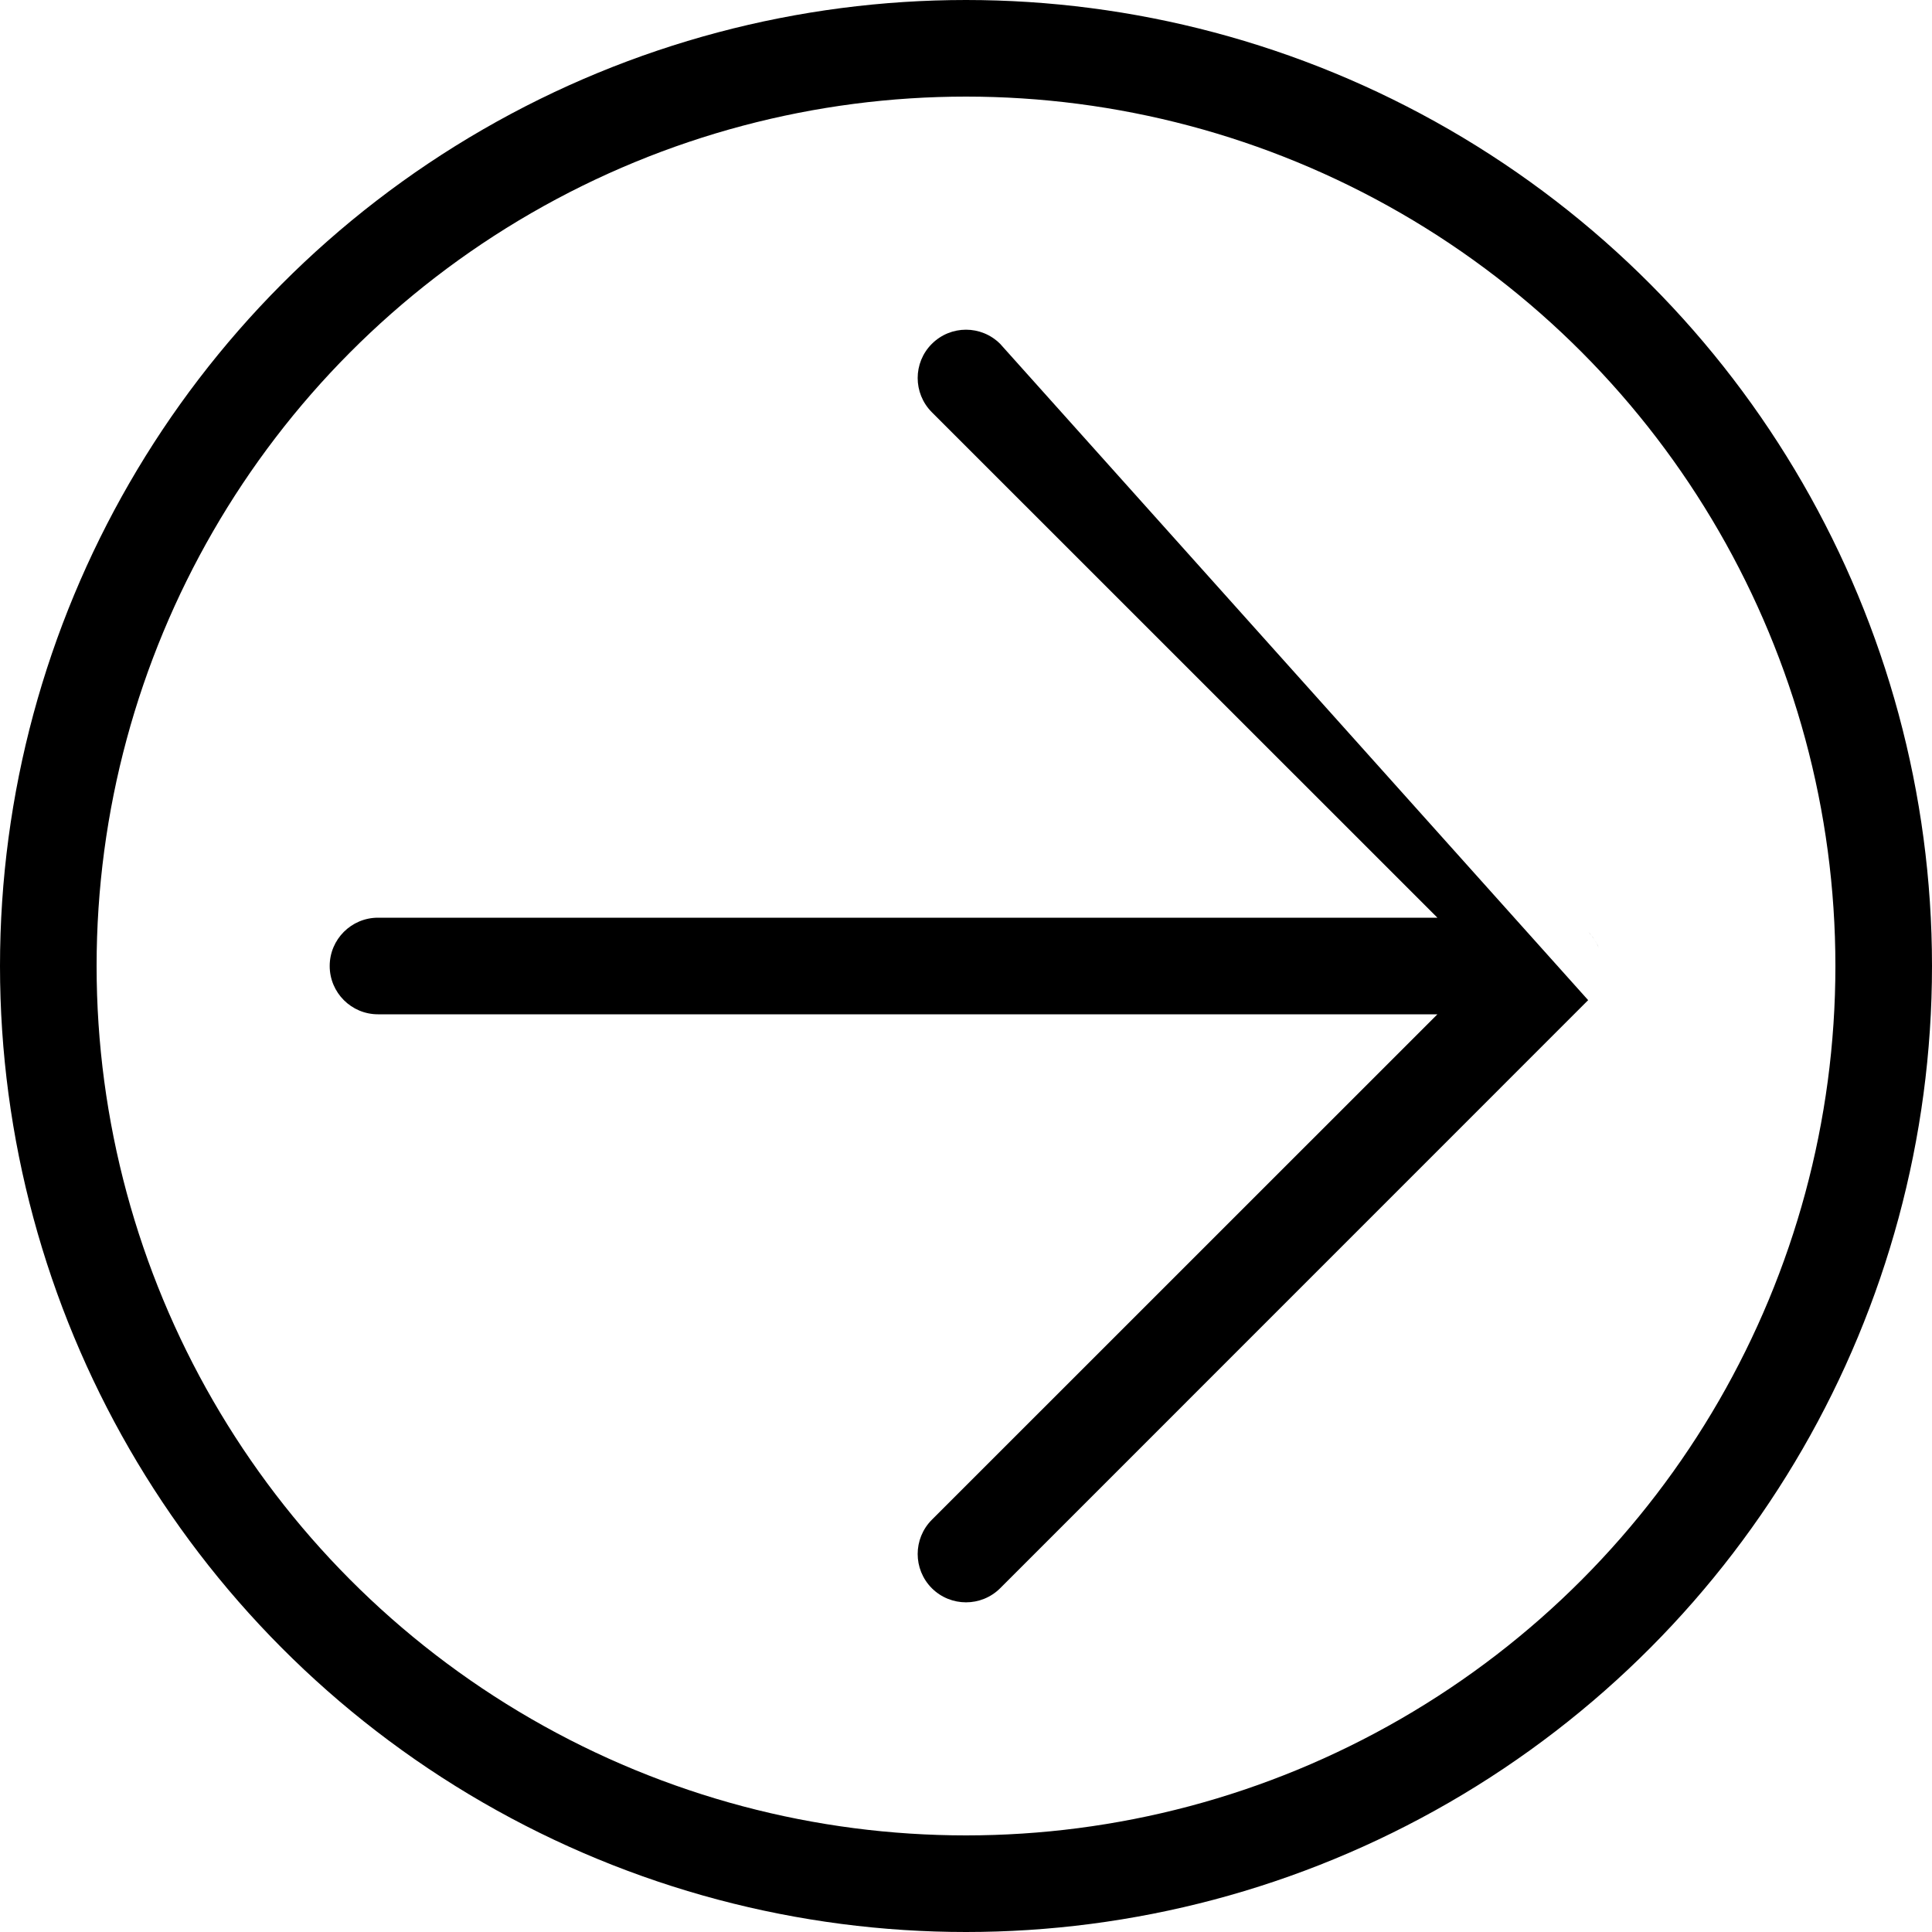 <svg viewBox="0 0 20 20" fill="none" xmlns="http://www.w3.org/2000/svg">
<circle cx="10" cy="10" r="9.5" stroke="currentColor"/>
<path d="M10.354 3.56C10.158 3.364 9.842 3.364 9.646 3.56C9.451 3.755 9.451 4.071 9.646 4.267L14.88 9.5H3.913C3.637 9.5 3.413 9.724 3.413 10C3.413 10.276 3.637 10.5 3.913 10.5H14.88L9.646 15.733C9.451 15.929 9.451 16.245 9.646 16.441C9.842 16.636 10.158 16.636 10.354 16.441L16.44 10.354L16.441 10.354M10.354 3.56L16.44 9.646L10.354 3.56ZM16.441 9.646C16.441 9.647 16.442 9.648 16.443 9.649L16.441 9.646ZM16.443 9.649C16.488 9.694 16.524 9.748 16.549 9.809C16.525 9.751 16.49 9.696 16.443 9.649Z" fill="currentColor"/>
</svg>
